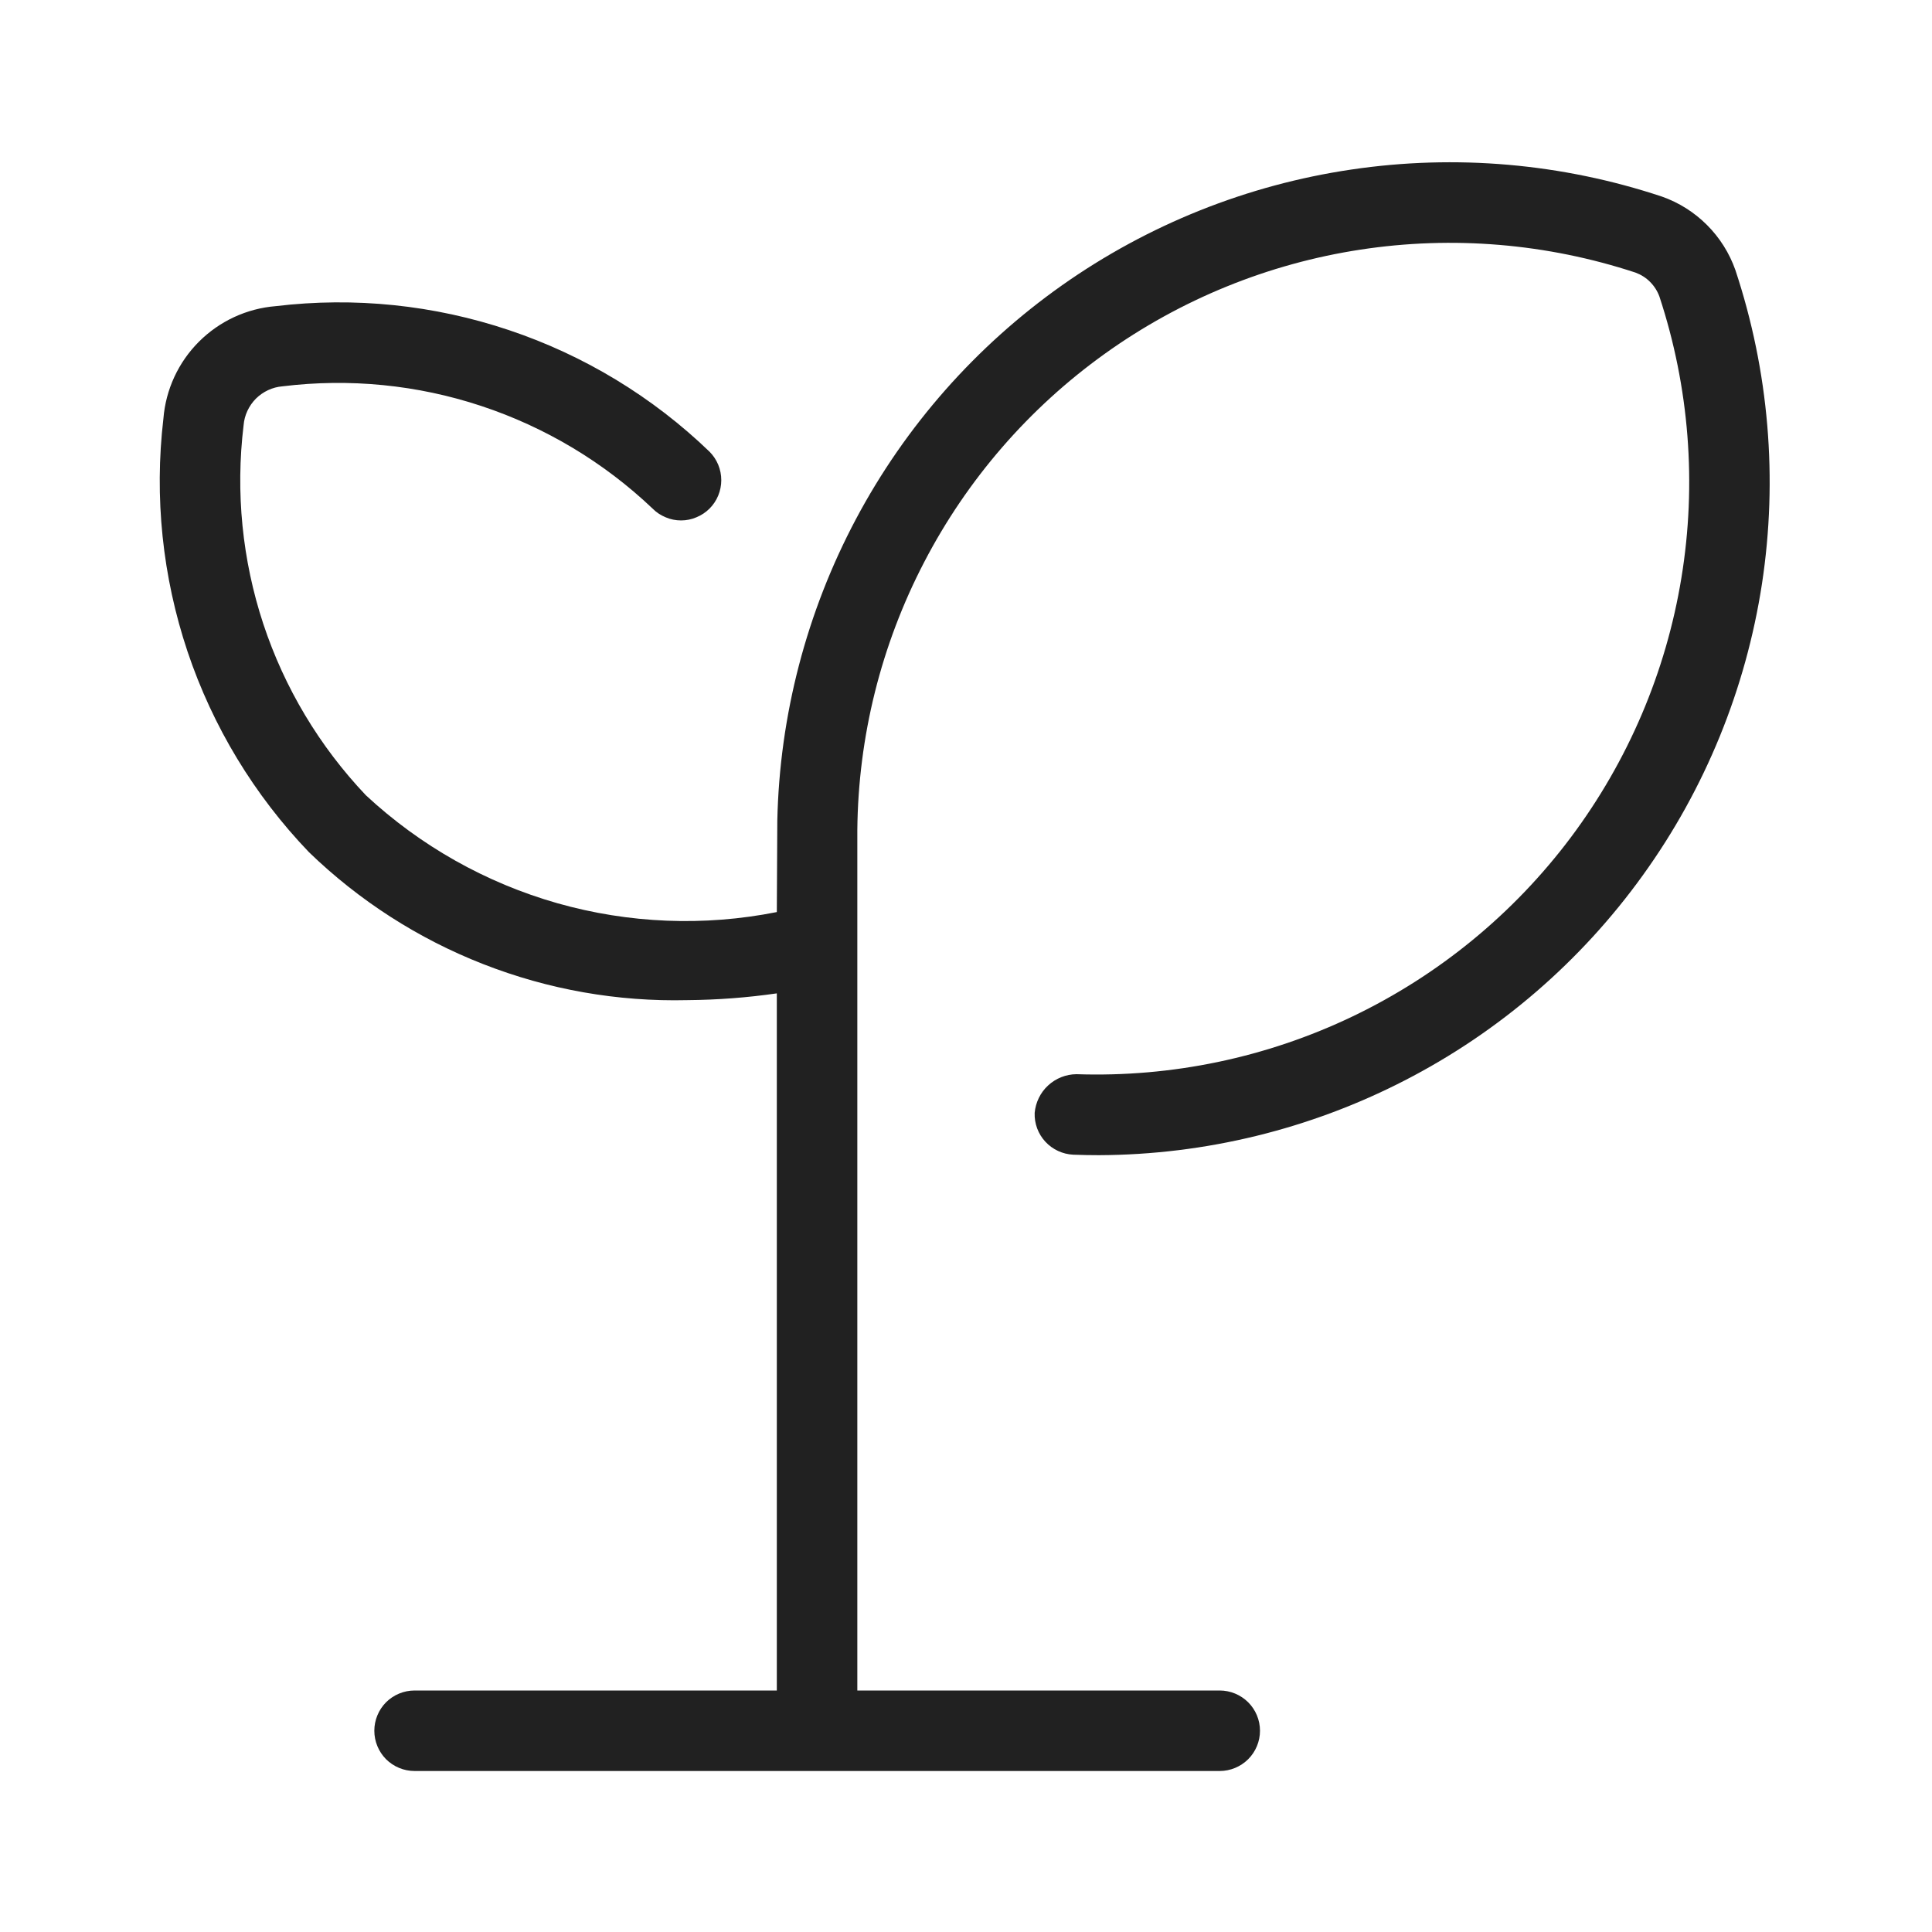 <svg width="24" height="24" viewBox="0 0 24 24" fill="none" xmlns="http://www.w3.org/2000/svg">
<path d="M13.372 13.344C13.242 13.345 13.116 13.395 13.02 13.484C12.924 13.572 12.865 13.694 12.853 13.824C12.848 13.957 12.896 14.086 12.986 14.183C13.076 14.28 13.201 14.338 13.333 14.344C13.439 14.348 13.545 14.35 13.651 14.35C14.973 14.345 16.274 14.027 17.449 13.422C18.624 12.818 19.639 11.943 20.41 10.87C21.182 9.798 21.688 8.557 21.888 7.251C22.087 5.945 21.974 4.61 21.558 3.356C21.484 3.145 21.363 2.953 21.205 2.795C21.047 2.637 20.856 2.516 20.645 2.442C19.403 2.029 18.082 1.914 16.788 2.106C15.494 2.297 14.262 2.79 13.193 3.544C12.124 4.299 11.247 5.293 10.633 6.448C10.019 7.604 9.684 8.887 9.656 10.195C9.656 10.205 9.65 11.33 9.65 11.33C8.745 11.51 7.811 11.472 6.923 11.22C6.036 10.967 5.221 10.508 4.545 9.879C3.969 9.272 3.534 8.546 3.271 7.751C3.009 6.956 2.925 6.114 3.026 5.283C3.036 5.158 3.091 5.041 3.179 4.952C3.268 4.864 3.385 4.809 3.51 4.799C4.341 4.697 5.184 4.78 5.978 5.043C6.773 5.306 7.5 5.741 8.107 6.318C8.153 6.365 8.208 6.401 8.269 6.426C8.329 6.452 8.394 6.465 8.46 6.465C8.526 6.465 8.591 6.452 8.651 6.426C8.712 6.401 8.767 6.365 8.814 6.318C8.86 6.272 8.897 6.217 8.922 6.156C8.947 6.095 8.96 6.03 8.96 5.965C8.96 5.899 8.947 5.834 8.922 5.773C8.897 5.713 8.86 5.657 8.814 5.611C8.106 4.929 7.255 4.413 6.323 4.101C5.391 3.788 4.402 3.686 3.426 3.803C3.065 3.832 2.727 3.989 2.471 4.245C2.216 4.5 2.059 4.838 2.03 5.199C1.915 6.175 2.018 7.164 2.33 8.095C2.643 9.027 3.158 9.877 3.838 10.586C4.461 11.189 5.197 11.662 6.004 11.977C6.811 12.293 7.672 12.445 8.539 12.424C8.911 12.421 9.282 12.393 9.65 12.34V21H5.15C5.017 21 4.89 21.053 4.796 21.146C4.703 21.24 4.65 21.367 4.65 21.5C4.65 21.633 4.703 21.76 4.796 21.854C4.89 21.947 5.017 22 5.15 22H15.152C15.284 22 15.411 21.947 15.505 21.854C15.599 21.76 15.652 21.633 15.652 21.5C15.652 21.367 15.599 21.24 15.505 21.146C15.411 21.053 15.284 21 15.152 21H10.65V10.31C10.661 9.151 10.945 8.012 11.48 6.984C12.014 5.956 12.783 5.069 13.725 4.394C14.667 3.719 15.755 3.276 16.9 3.101C18.045 2.926 19.215 3.024 20.316 3.386C20.384 3.411 20.447 3.45 20.498 3.502C20.549 3.553 20.589 3.615 20.614 3.684C20.985 4.81 21.079 6.009 20.887 7.178C20.696 8.348 20.224 9.454 19.513 10.403C18.802 11.351 17.872 12.114 16.803 12.626C15.734 13.138 14.557 13.384 13.372 13.344H13.372Z" fill="#212121"/>
</svg>
